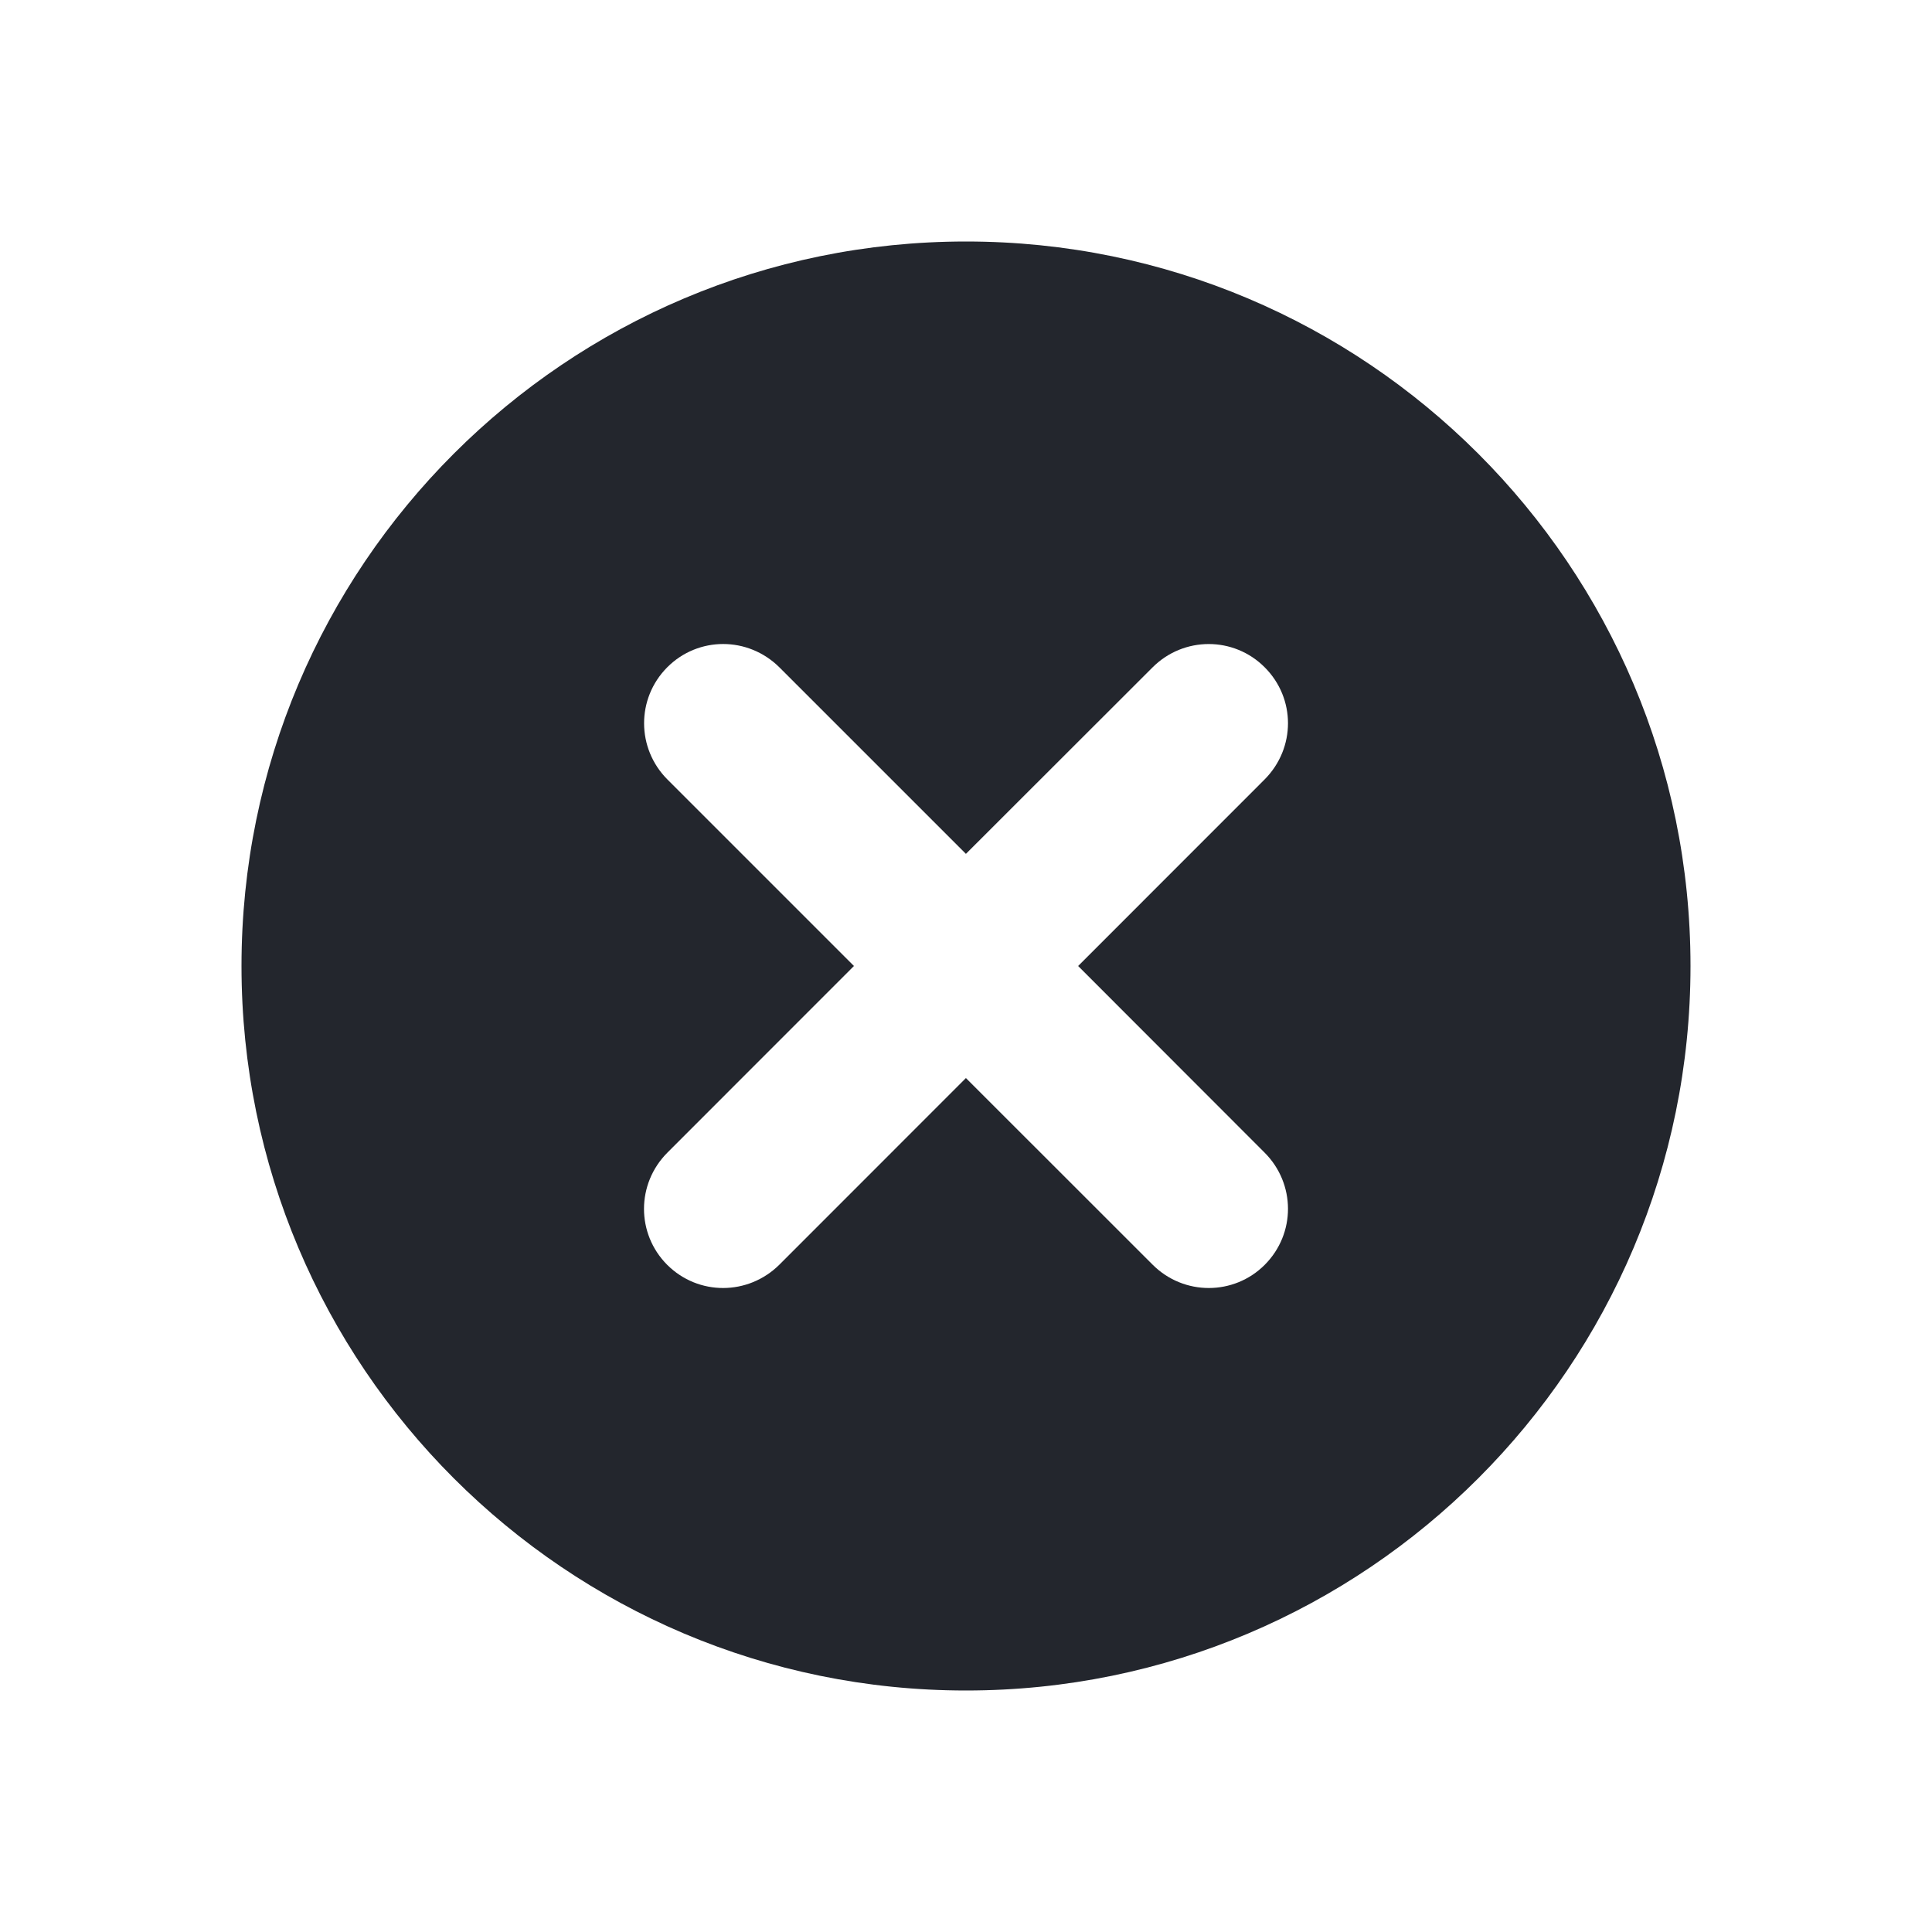 <?xml version="1.0" encoding="UTF-8"?>
<svg width="24px" height="24px" viewBox="0 0 24 24" version="1.1" xmlns="http://www.w3.org/2000/svg" xmlns:xlink="http://www.w3.org/1999/xlink">
    <!-- Generator: Sketch 62 (91390) - https://sketch.com -->
    <title>icons / delete typing</title>
    <desc>Created with Sketch.</desc>
    <g id="icons-/-delete-typing" stroke="none" stroke-width="1" fill="none" fill-rule="evenodd">
        <g>
            <g id="menu-24px">
                <polygon id="Path" points="0 0 24 0 24 24 0 24"></polygon>
            </g>
            <path class="gst-svg-icon" d="M15.709,14.318 C16.095,14.704 16.098,15.324 15.711,15.712 C15.329,16.095 14.706,16.098 14.318,15.71 L11.999,13.392 L9.682,15.71 C9.294,16.095 8.675,16.098 8.288,15.712 C7.904,15.327 7.903,14.707 8.291,14.318 L10.608,12 L8.291,9.683 C7.907,9.298 7.903,8.678 8.288,8.29 C8.672,7.904 9.292,7.903 9.682,8.29 L11.999,10.607 L14.318,8.29 C14.703,7.905 15.326,7.903 15.711,8.29 C16.095,8.674 16.098,9.292 15.709,9.683 L13.393,12 L15.709,14.318 Z M12,3 C7.031,3 3,7.031 3,12 C3,16.969 7.031,21 12,21 C16.971,21 21,16.969 21,12 C21,7.031 16.971,3 12,3 L12,3 Z" id="Close-Icon" fill="#23262D"></path>
        </g>
    </g>
</svg>
